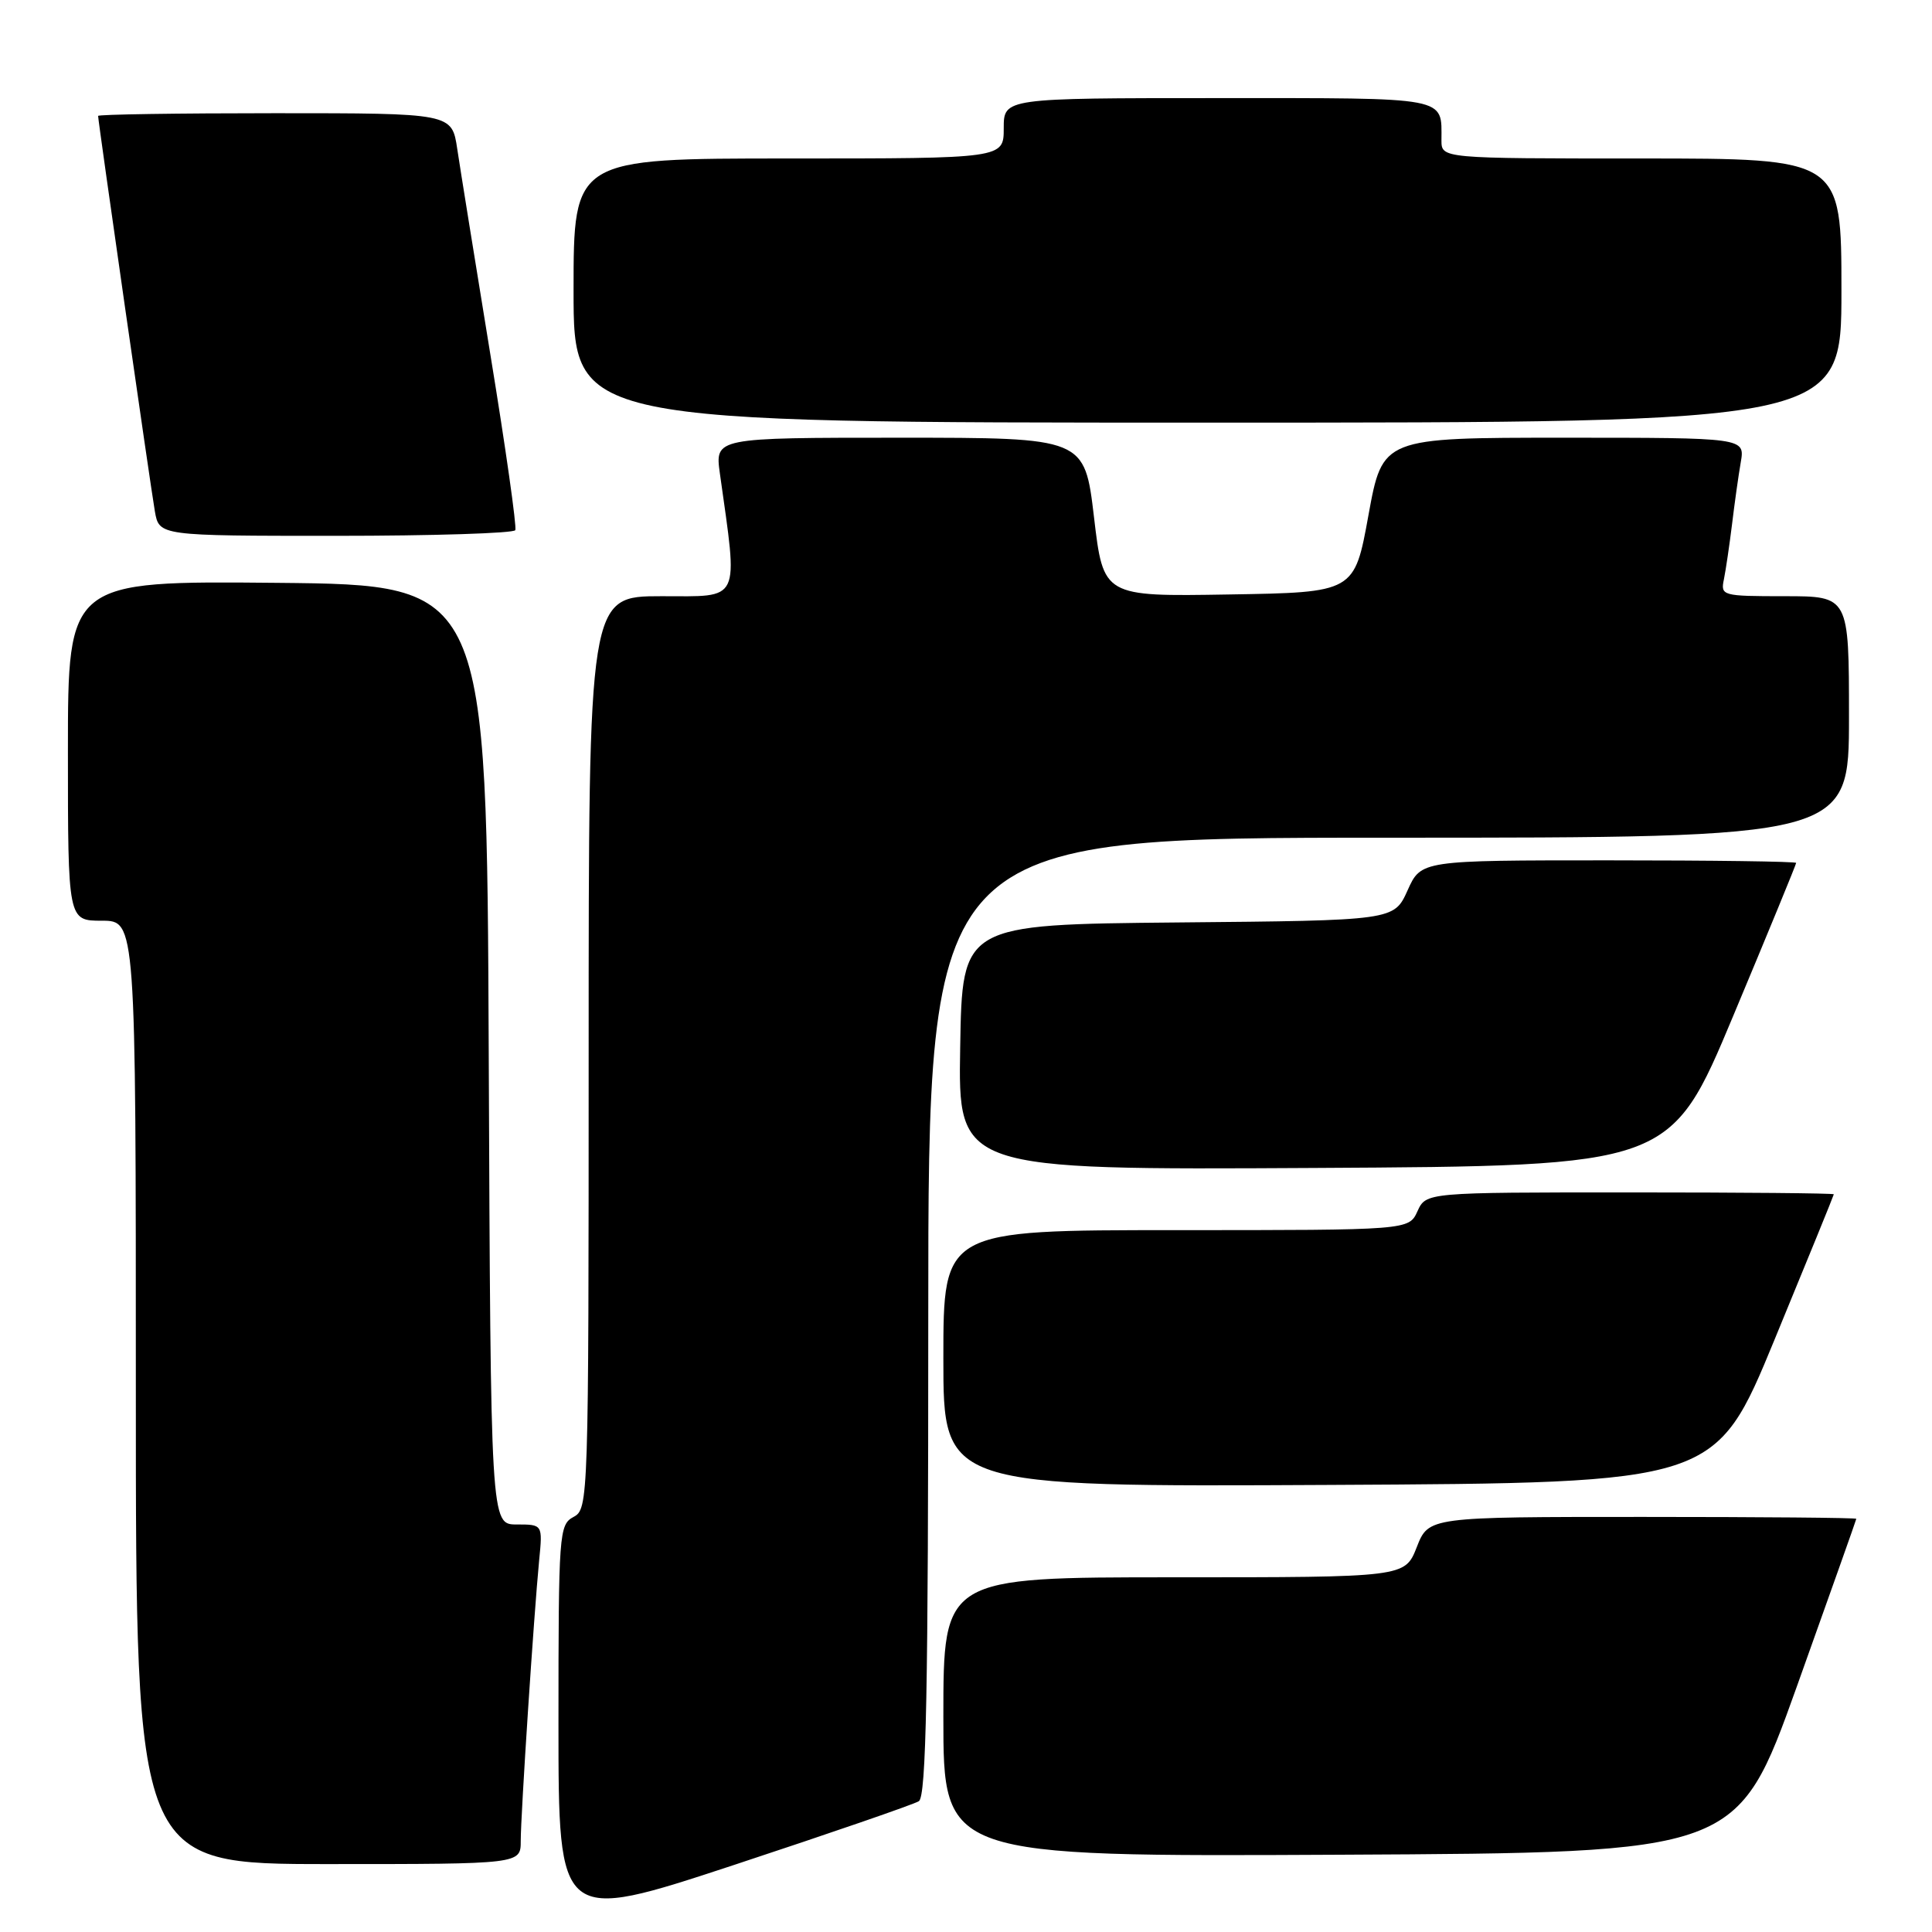 <?xml version="1.0" encoding="UTF-8" standalone="no"?>
<!DOCTYPE svg PUBLIC "-//W3C//DTD SVG 1.1//EN" "http://www.w3.org/Graphics/SVG/1.1/DTD/svg11.dtd" >
<svg xmlns="http://www.w3.org/2000/svg" xmlns:xlink="http://www.w3.org/1999/xlink" version="1.1" viewBox="0 0 256 256">
 <g >
 <path fill="currentColor"
d=" M 121.75 238.67 C 122.73 238.05 123.00 224.11 123.00 174.44 C 123.00 111.00 123.00 111.00 184.00 111.00 C 245.00 111.00 245.00 111.00 245.00 95.00 C 245.00 79.00 245.00 79.00 236.48 79.00 C 228.18 79.00 227.97 78.94 228.43 76.75 C 228.68 75.51 229.16 72.25 229.50 69.50 C 229.83 66.75 230.35 63.04 230.66 61.25 C 231.22 58.00 231.22 58.00 207.21 58.00 C 183.20 58.00 183.20 58.00 181.33 68.25 C 179.47 78.50 179.47 78.50 162.84 78.77 C 146.20 79.05 146.20 79.05 144.96 68.52 C 143.71 58.00 143.71 58.00 119.22 58.00 C 94.73 58.00 94.73 58.00 95.39 62.75 C 97.81 80.03 98.30 79.00 87.64 79.00 C 78.00 79.00 78.00 79.00 78.00 139.46 C 78.00 198.91 77.97 199.95 76.00 201.00 C 74.08 202.03 74.00 203.09 74.00 228.43 C 74.00 254.78 74.00 254.78 97.25 247.12 C 110.04 242.90 121.06 239.10 121.75 238.67 Z  M 69.00 243.94 C 69.00 240.47 70.74 213.97 71.44 206.75 C 71.91 202.00 71.91 202.00 68.46 202.00 C 65.02 202.00 65.02 202.00 64.76 139.75 C 64.50 77.50 64.50 77.50 36.75 77.23 C 9.00 76.97 9.00 76.97 9.00 99.48 C 9.00 122.00 9.00 122.00 13.50 122.00 C 18.00 122.00 18.00 122.00 18.00 184.50 C 18.00 247.00 18.00 247.00 43.50 247.00 C 69.00 247.00 69.00 247.00 69.00 243.94 Z  M 238.08 223.50 C 242.40 211.40 245.96 201.39 245.97 201.25 C 245.99 201.11 233.24 201.00 217.65 201.00 C 189.30 201.00 189.30 201.00 187.73 205.00 C 186.16 209.00 186.16 209.00 155.58 209.00 C 125.00 209.00 125.00 209.00 125.00 227.51 C 125.00 246.02 125.00 246.02 177.60 245.76 C 230.20 245.50 230.20 245.50 238.08 223.50 Z  M 235.14 177.50 C 239.45 167.05 242.98 158.39 242.99 158.25 C 243.00 158.11 230.84 158.00 215.98 158.00 C 188.96 158.00 188.96 158.00 187.82 160.50 C 186.68 163.00 186.68 163.00 155.84 163.00 C 125.00 163.00 125.00 163.00 125.00 180.01 C 125.00 197.02 125.00 197.02 176.15 196.76 C 227.31 196.50 227.31 196.50 235.14 177.50 Z  M 229.67 134.59 C 234.25 123.65 238.00 114.53 238.00 114.34 C 238.00 114.15 226.82 114.00 213.15 114.00 C 188.30 114.00 188.30 114.00 186.51 117.98 C 184.71 121.97 184.71 121.97 156.10 122.23 C 127.50 122.50 127.50 122.50 127.23 138.76 C 126.95 155.02 126.95 155.02 174.15 154.76 C 221.34 154.50 221.34 154.50 229.67 134.59 Z  M 68.28 70.25 C 68.49 69.84 67.01 59.38 64.98 47.00 C 62.96 34.62 60.98 22.36 60.59 19.75 C 59.88 15.00 59.88 15.00 36.44 15.00 C 23.55 15.00 13.00 15.16 13.00 15.36 C 13.00 16.07 19.96 64.54 20.52 67.75 C 21.09 71.00 21.09 71.00 44.49 71.00 C 57.35 71.00 68.06 70.66 68.28 70.25 Z  M 244.00 38.50 C 244.00 21.00 244.00 21.00 217.50 21.00 C 191.00 21.00 191.00 21.00 191.00 18.58 C 191.00 12.76 192.26 13.00 161.39 13.00 C 133.00 13.00 133.00 13.00 133.00 17.00 C 133.00 21.00 133.00 21.00 104.50 21.00 C 76.00 21.00 76.00 21.00 76.00 38.50 C 76.00 56.00 76.00 56.00 160.00 56.00 C 244.00 56.00 244.00 56.00 244.00 38.50 Z "/>
</g>
</svg>